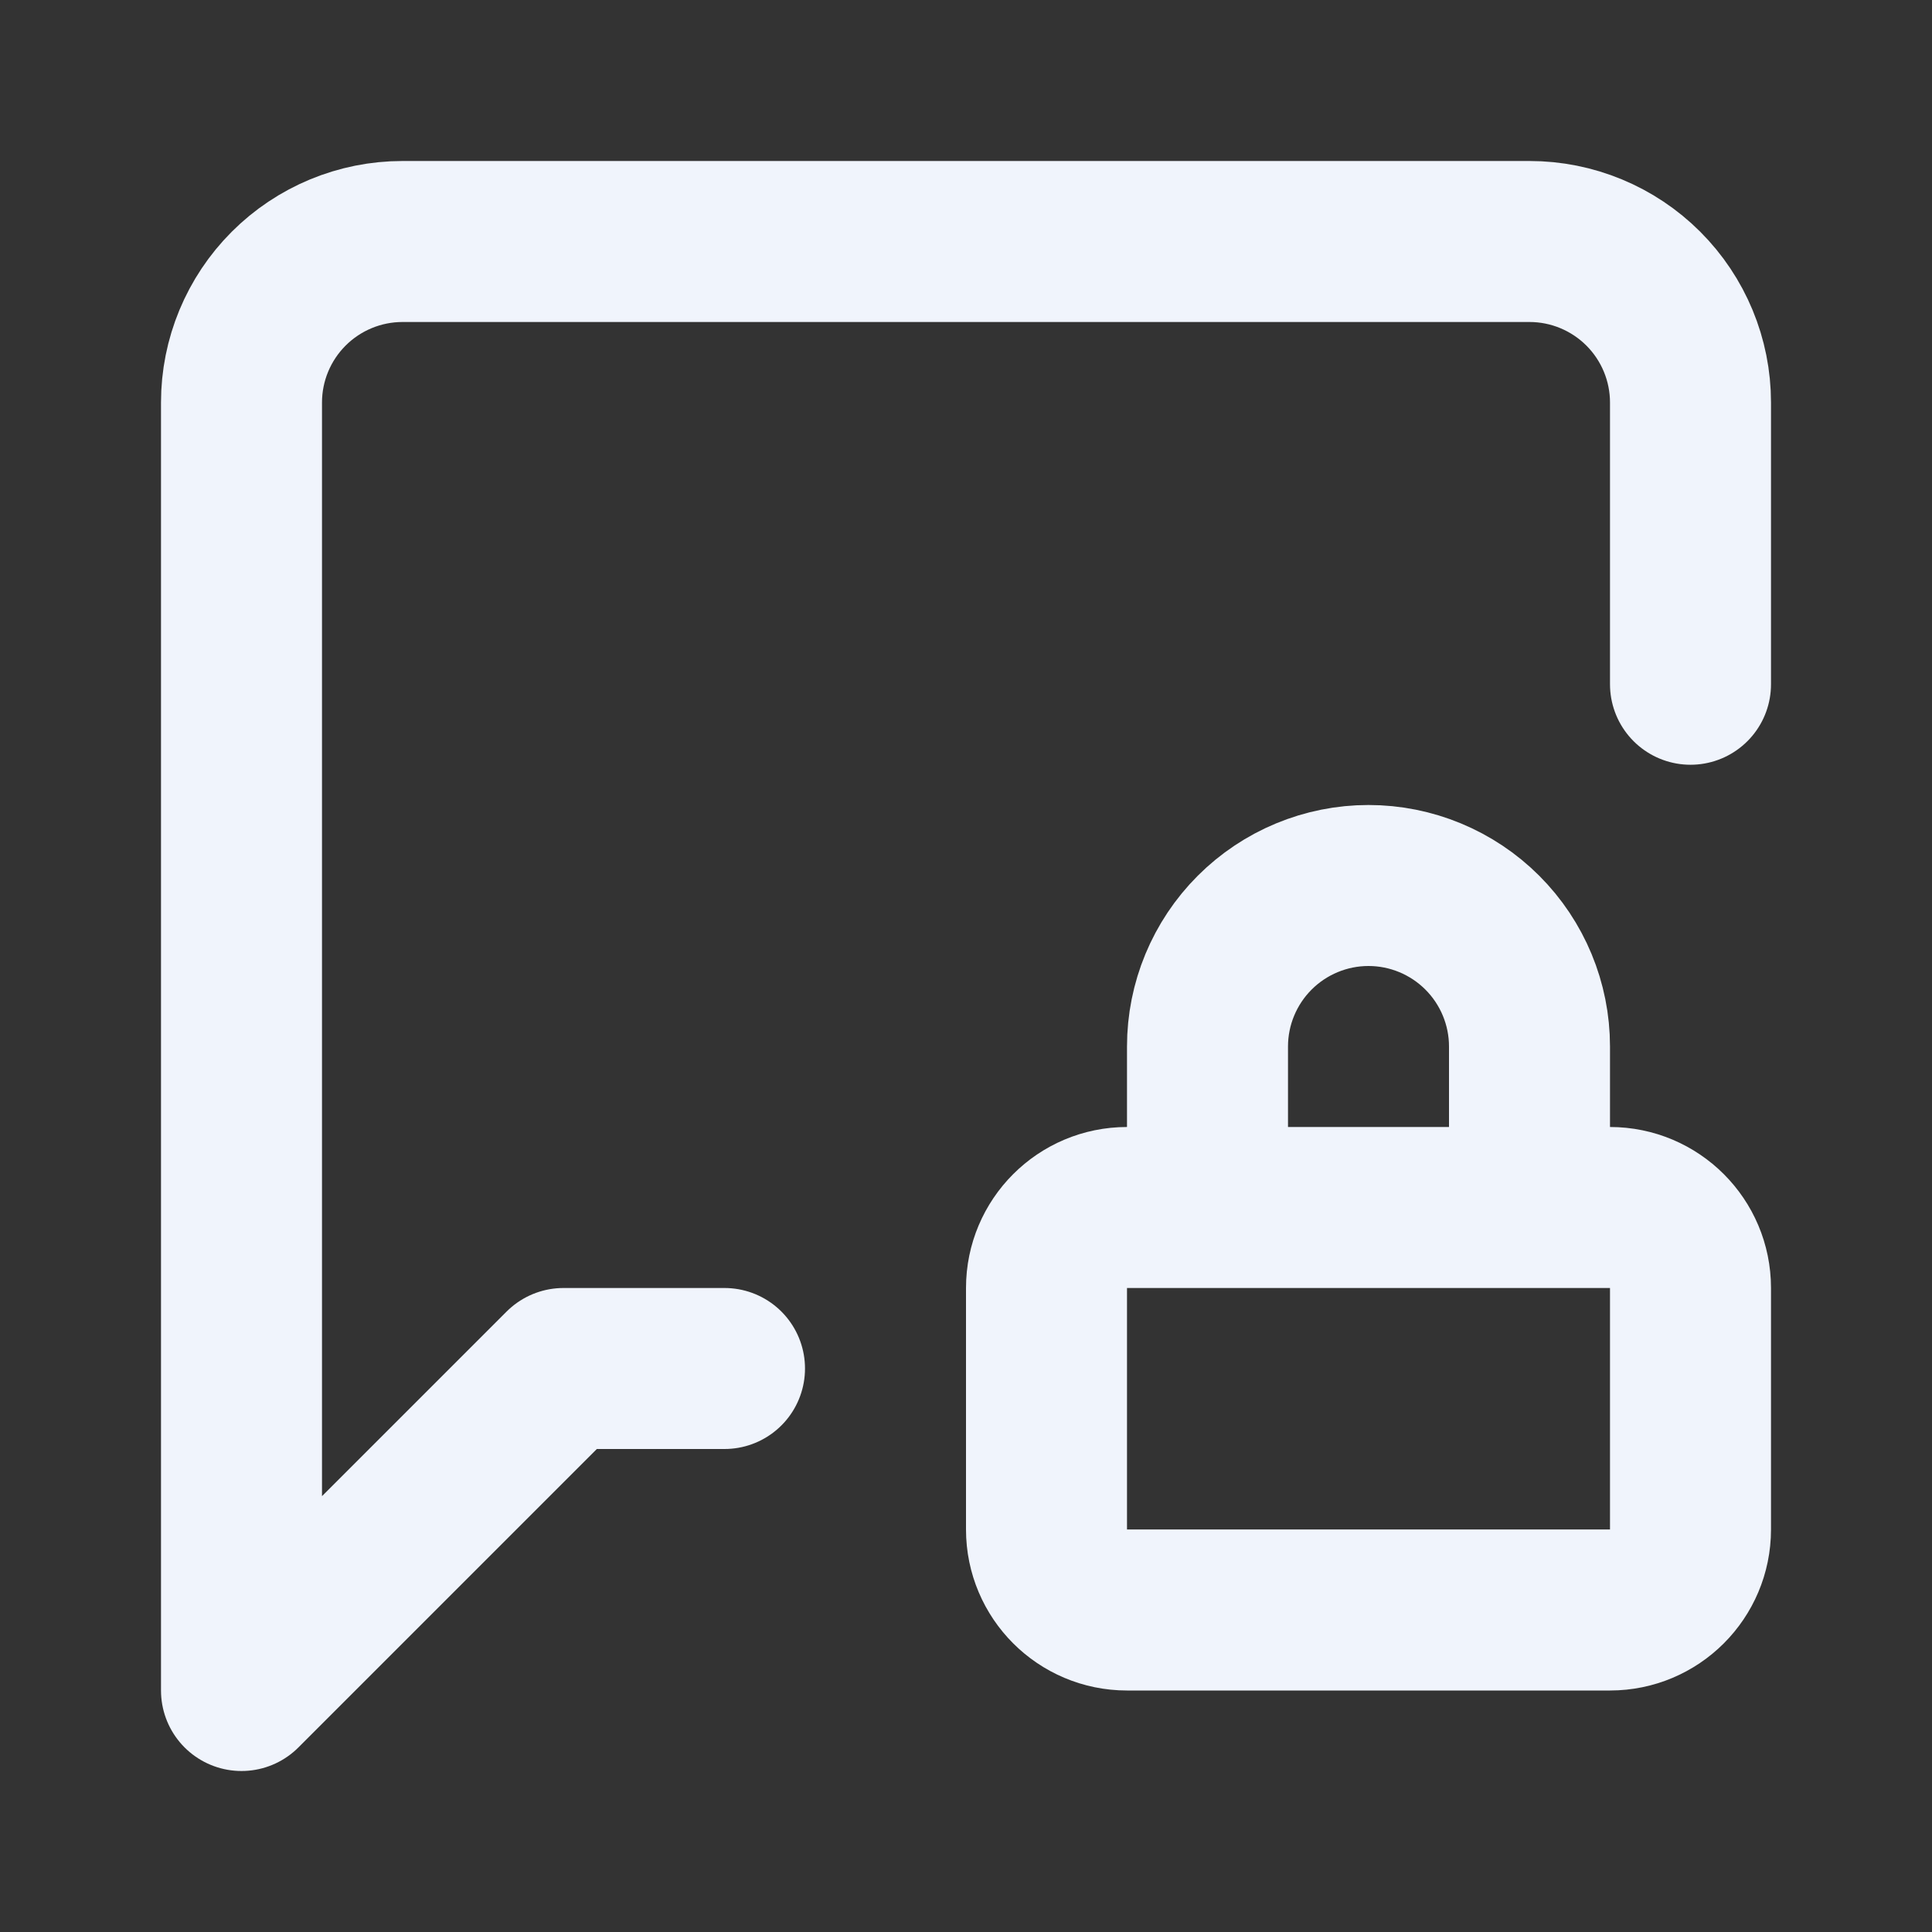 <svg width="24" height="24" viewBox="0 0 24 24" fill="none" xmlns="http://www.w3.org/2000/svg">
<rect x="0" y="0" width="24" height="24" fill="#333333" stroke="none"/>
<path d="M19 15V13C19 12.47 18.789 11.961 18.414 11.586C18.039 11.211 17.53 11 17 11C16.47 11 15.961 11.211 15.586 11.586C15.211 11.961 15 12.47 15 13V15M9 17H7L3 21V5C3 4.47 3.211 3.961 3.586 3.586C3.961 3.211 4.47 3 5 3H19C19.53 3 20.039 3.211 20.414 3.586C20.789 3.961 21 4.47 21 5V8.5M14 15H20C20.552 15 21 15.448 21 16V19C21 19.552 20.552 20 20 20H14C13.448 20 13 19.552 13 19V16C13 15.448 13.448 15 14 15Z" stroke="#F0F4FC" stroke-width="2" stroke-linecap="round" stroke-linejoin="round"/>
</svg>
